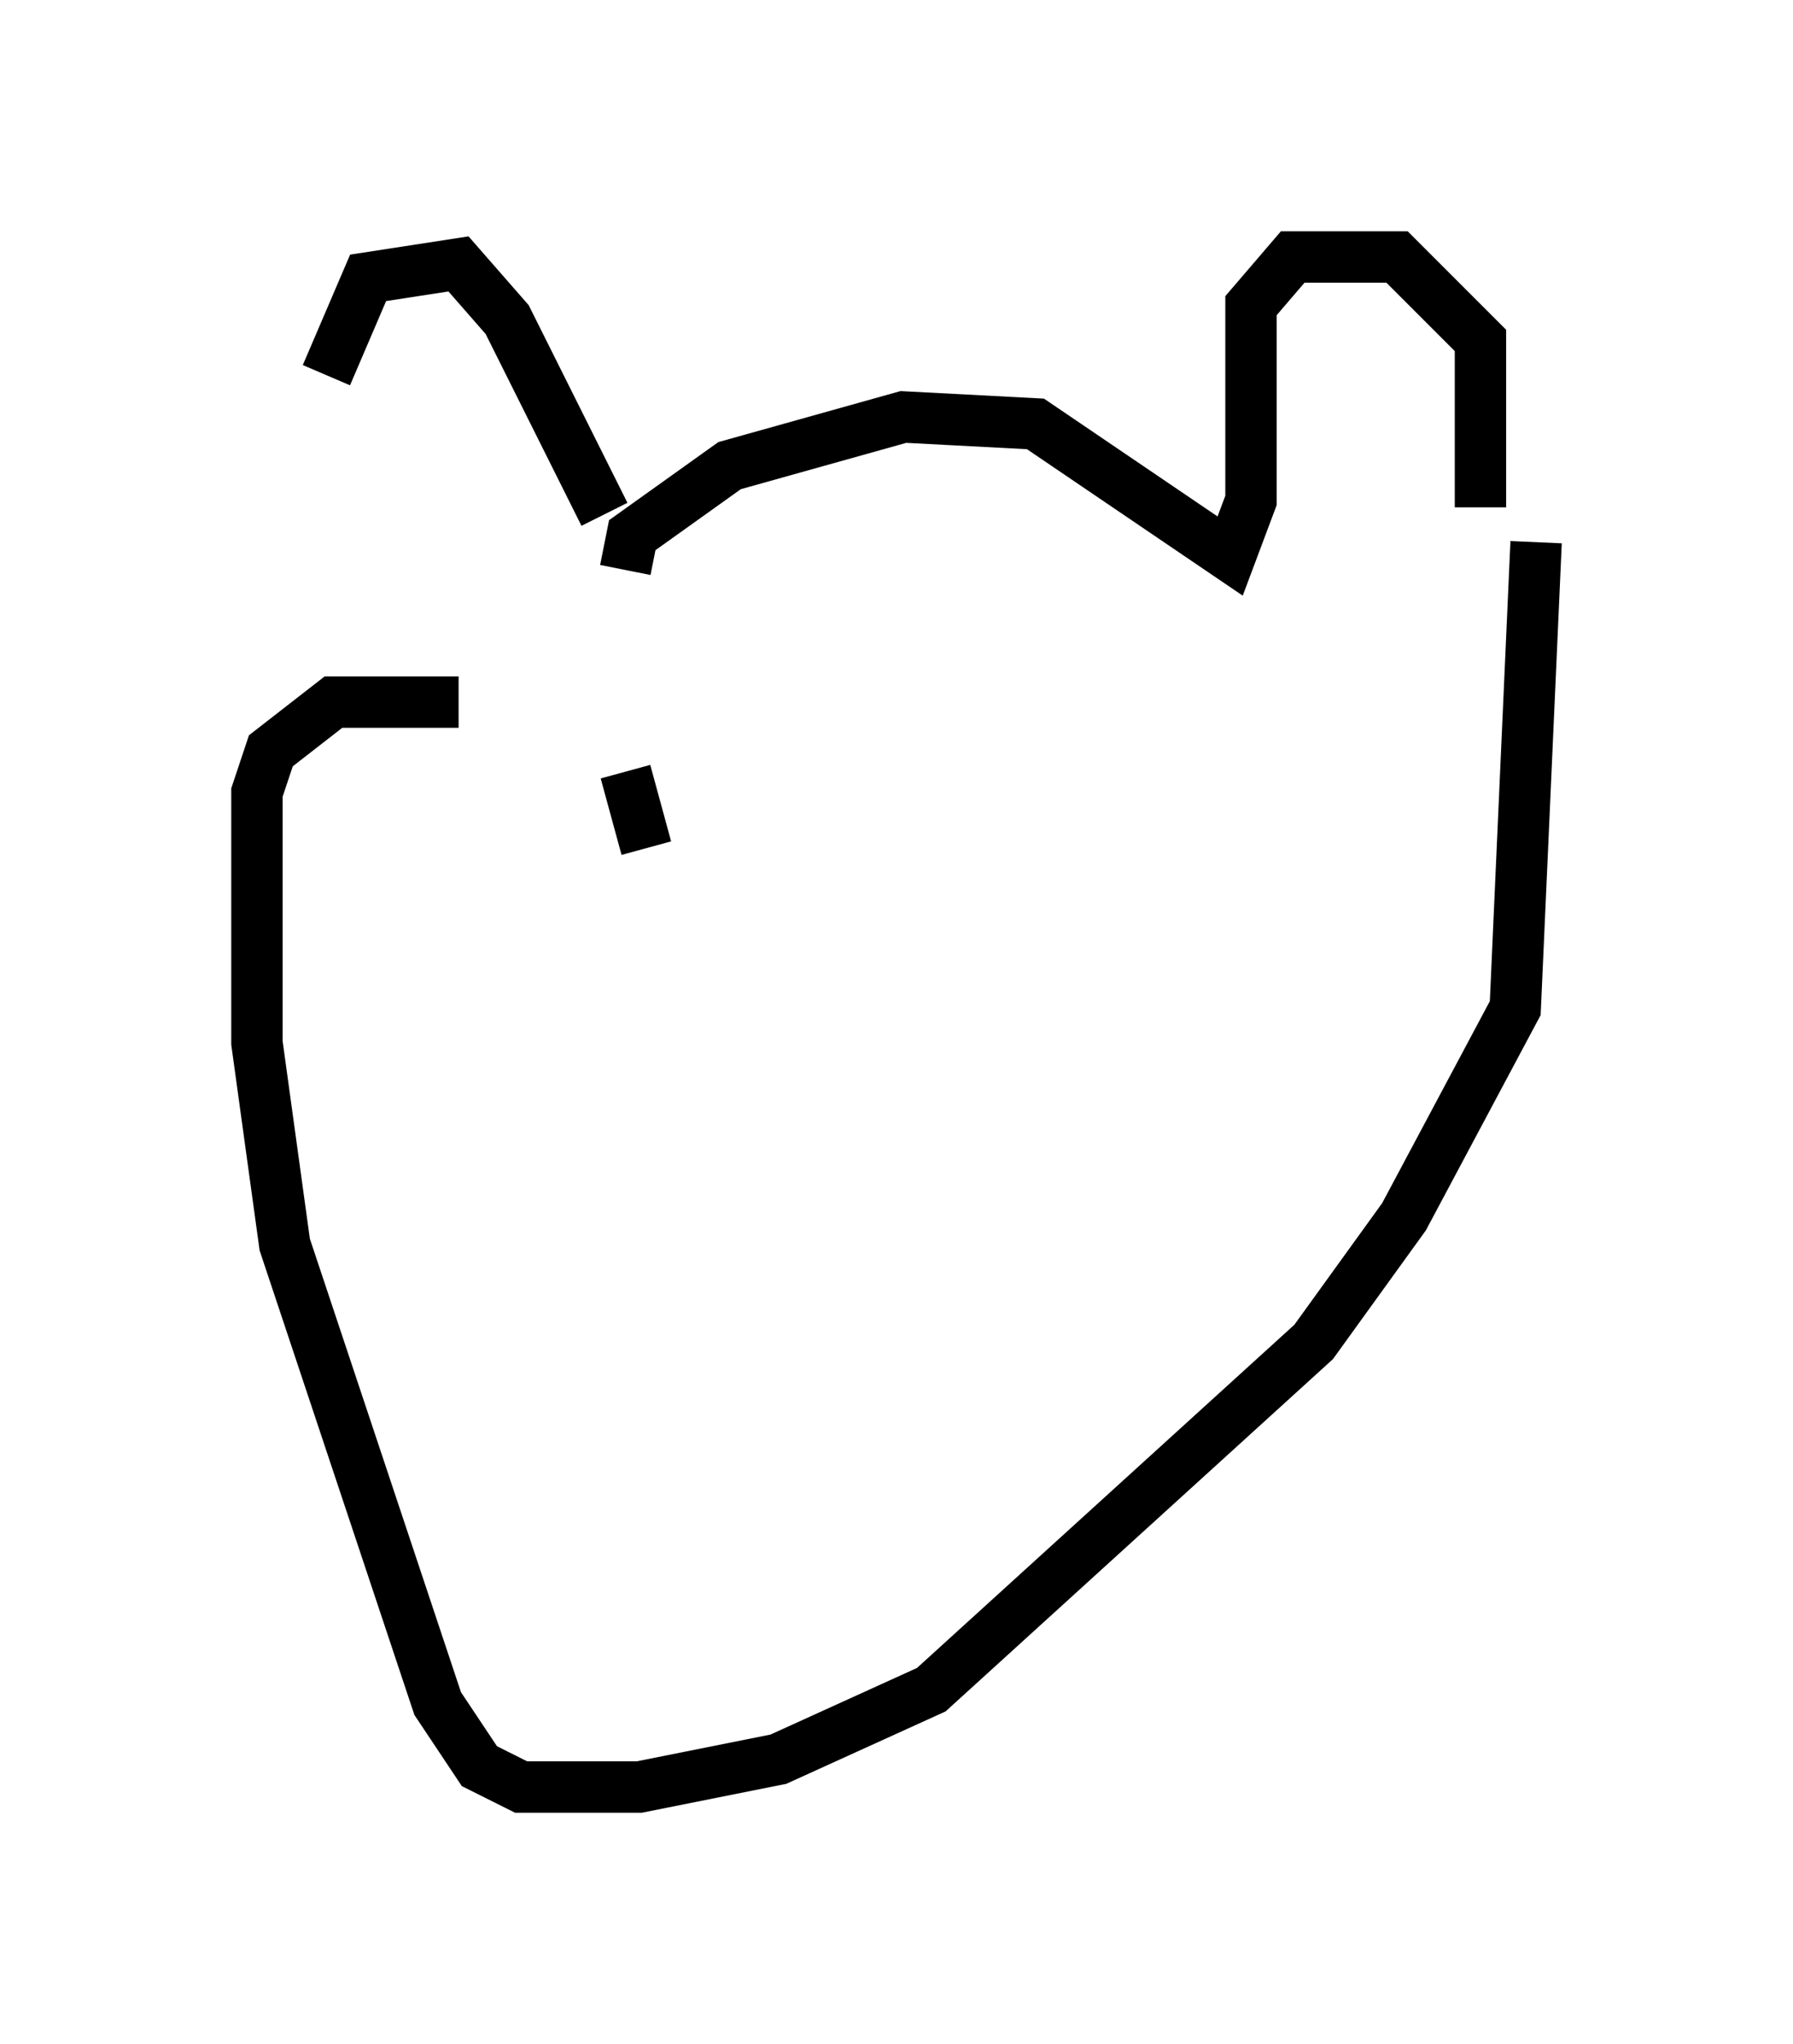 <?xml version="1.0" encoding="utf-8" ?>
<svg baseProfile="full" height="39.77" version="1.1" width="34.898" xmlns="http://www.w3.org/2000/svg" xmlns:ev="http://www.w3.org/2001/xml-events" xmlns:xlink="http://www.w3.org/1999/xlink"><defs /><rect fill="white" height="39.77" width="34.898" x="0" y="0" /><path d="M6.759, 12.307 m-0.406, -5.007 l0.812, -1.894 1.759, -0.271 l0.947, 1.083 1.894, 3.789 m0.406, 1.083 l0.135, -0.677 1.894, -1.353 l3.383, -0.947 2.571, 0.135 l3.789, 2.571 0.406, -1.083 l0.0, -3.789 0.812, -0.947 l2.03, 0.0 1.624, 1.624 l0.0, 3.248 m1.083, 0.677 l-0.406, 9.066 -2.165, 4.059 l-1.759, 2.436 -7.442, 6.766 l-2.977, 1.353 -2.706, 0.541 l-2.3, 0.0 -0.812, -0.406 l-0.812, -1.218 -2.977, -8.931 l-0.541, -3.924 0.0, -4.871 l0.271, -0.812 1.218, -0.947 l2.436, 0.0 m3.248, 1.353 l0.406, 1.488 m10.555, 0.271 l0.0, 0.0 m-1.488, -1.083 l0.0, 0.0 " fill="none" stroke="black" stroke-width="1" /></svg>